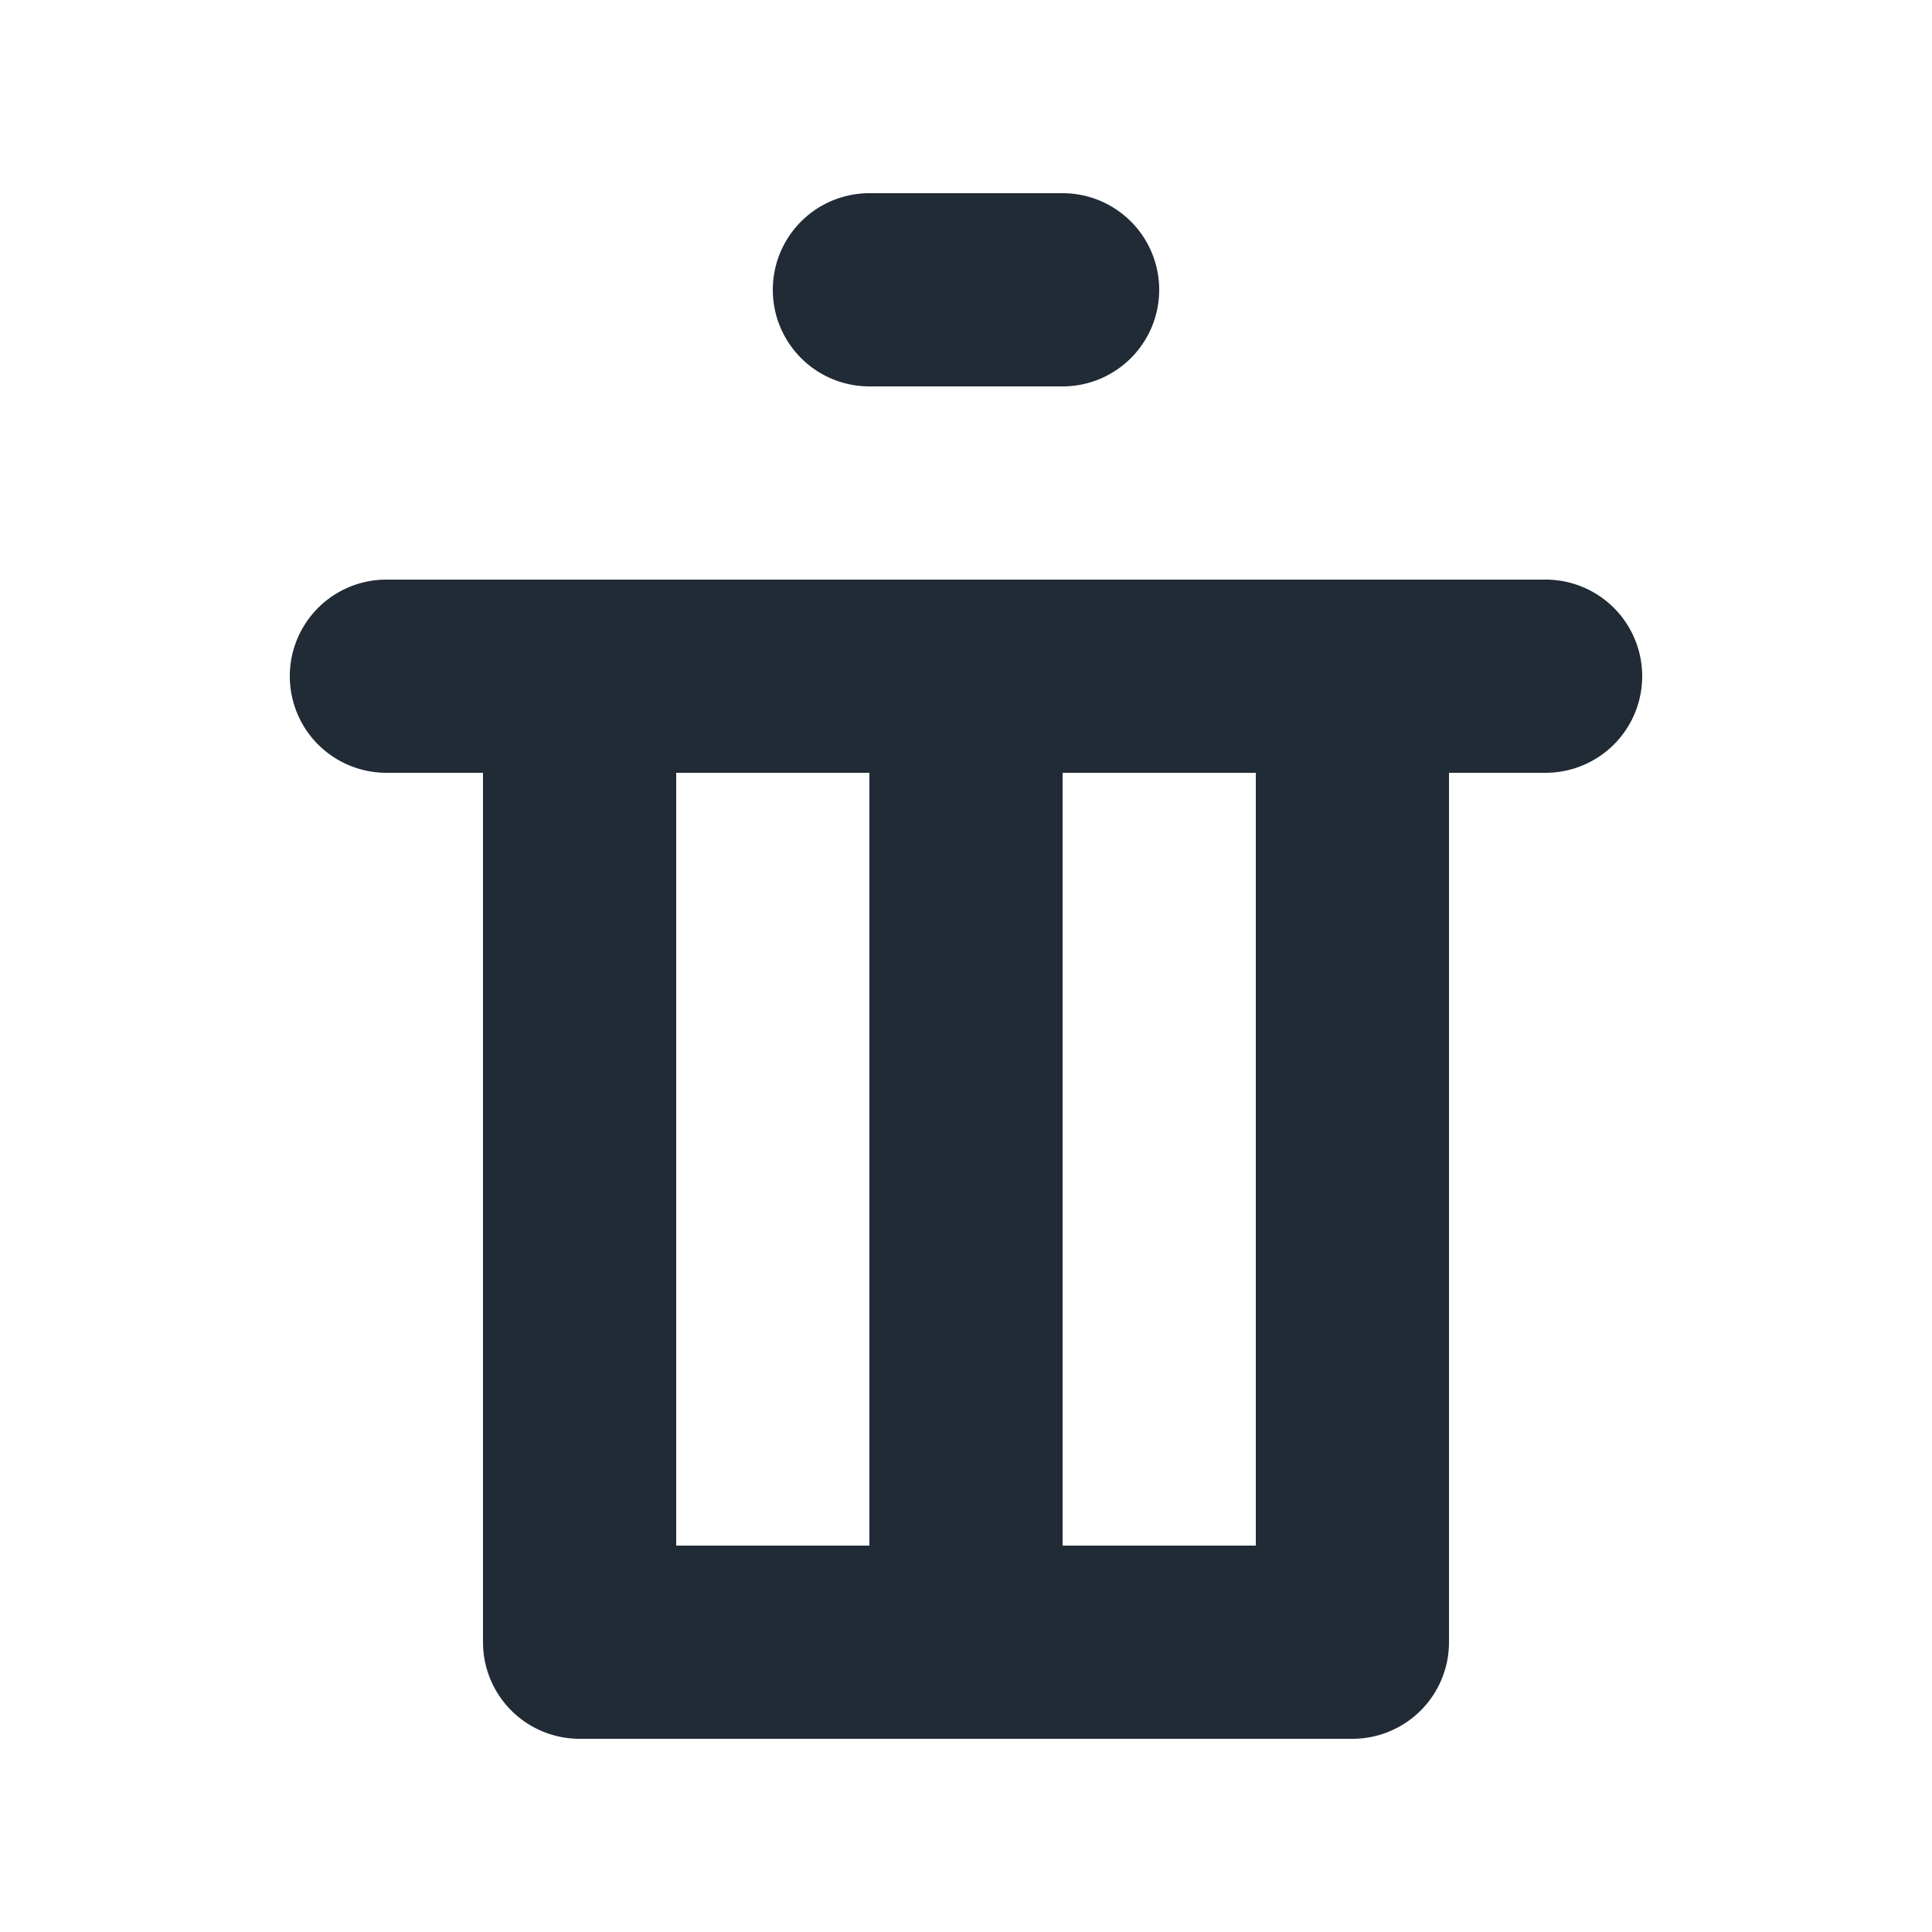 <svg viewBox="0 0 20 20" xmlns="http://www.w3.org/2000/svg"><path d="M16 6H4a1 1 0 1 0 0 2h1v9a1 1 0 0 0 1 1h8a1 1 0 0 0 1-1V8h1a1 1 0 1 0 0-2zM9 4a1 1 0 1 1 0-2h2a1 1 0 1 1 0 2H9zm2 12h2V8h-2v8zm-4 0h2V8H7v8z" fill="#212B36" fill-rule="evenodd"/></svg>
